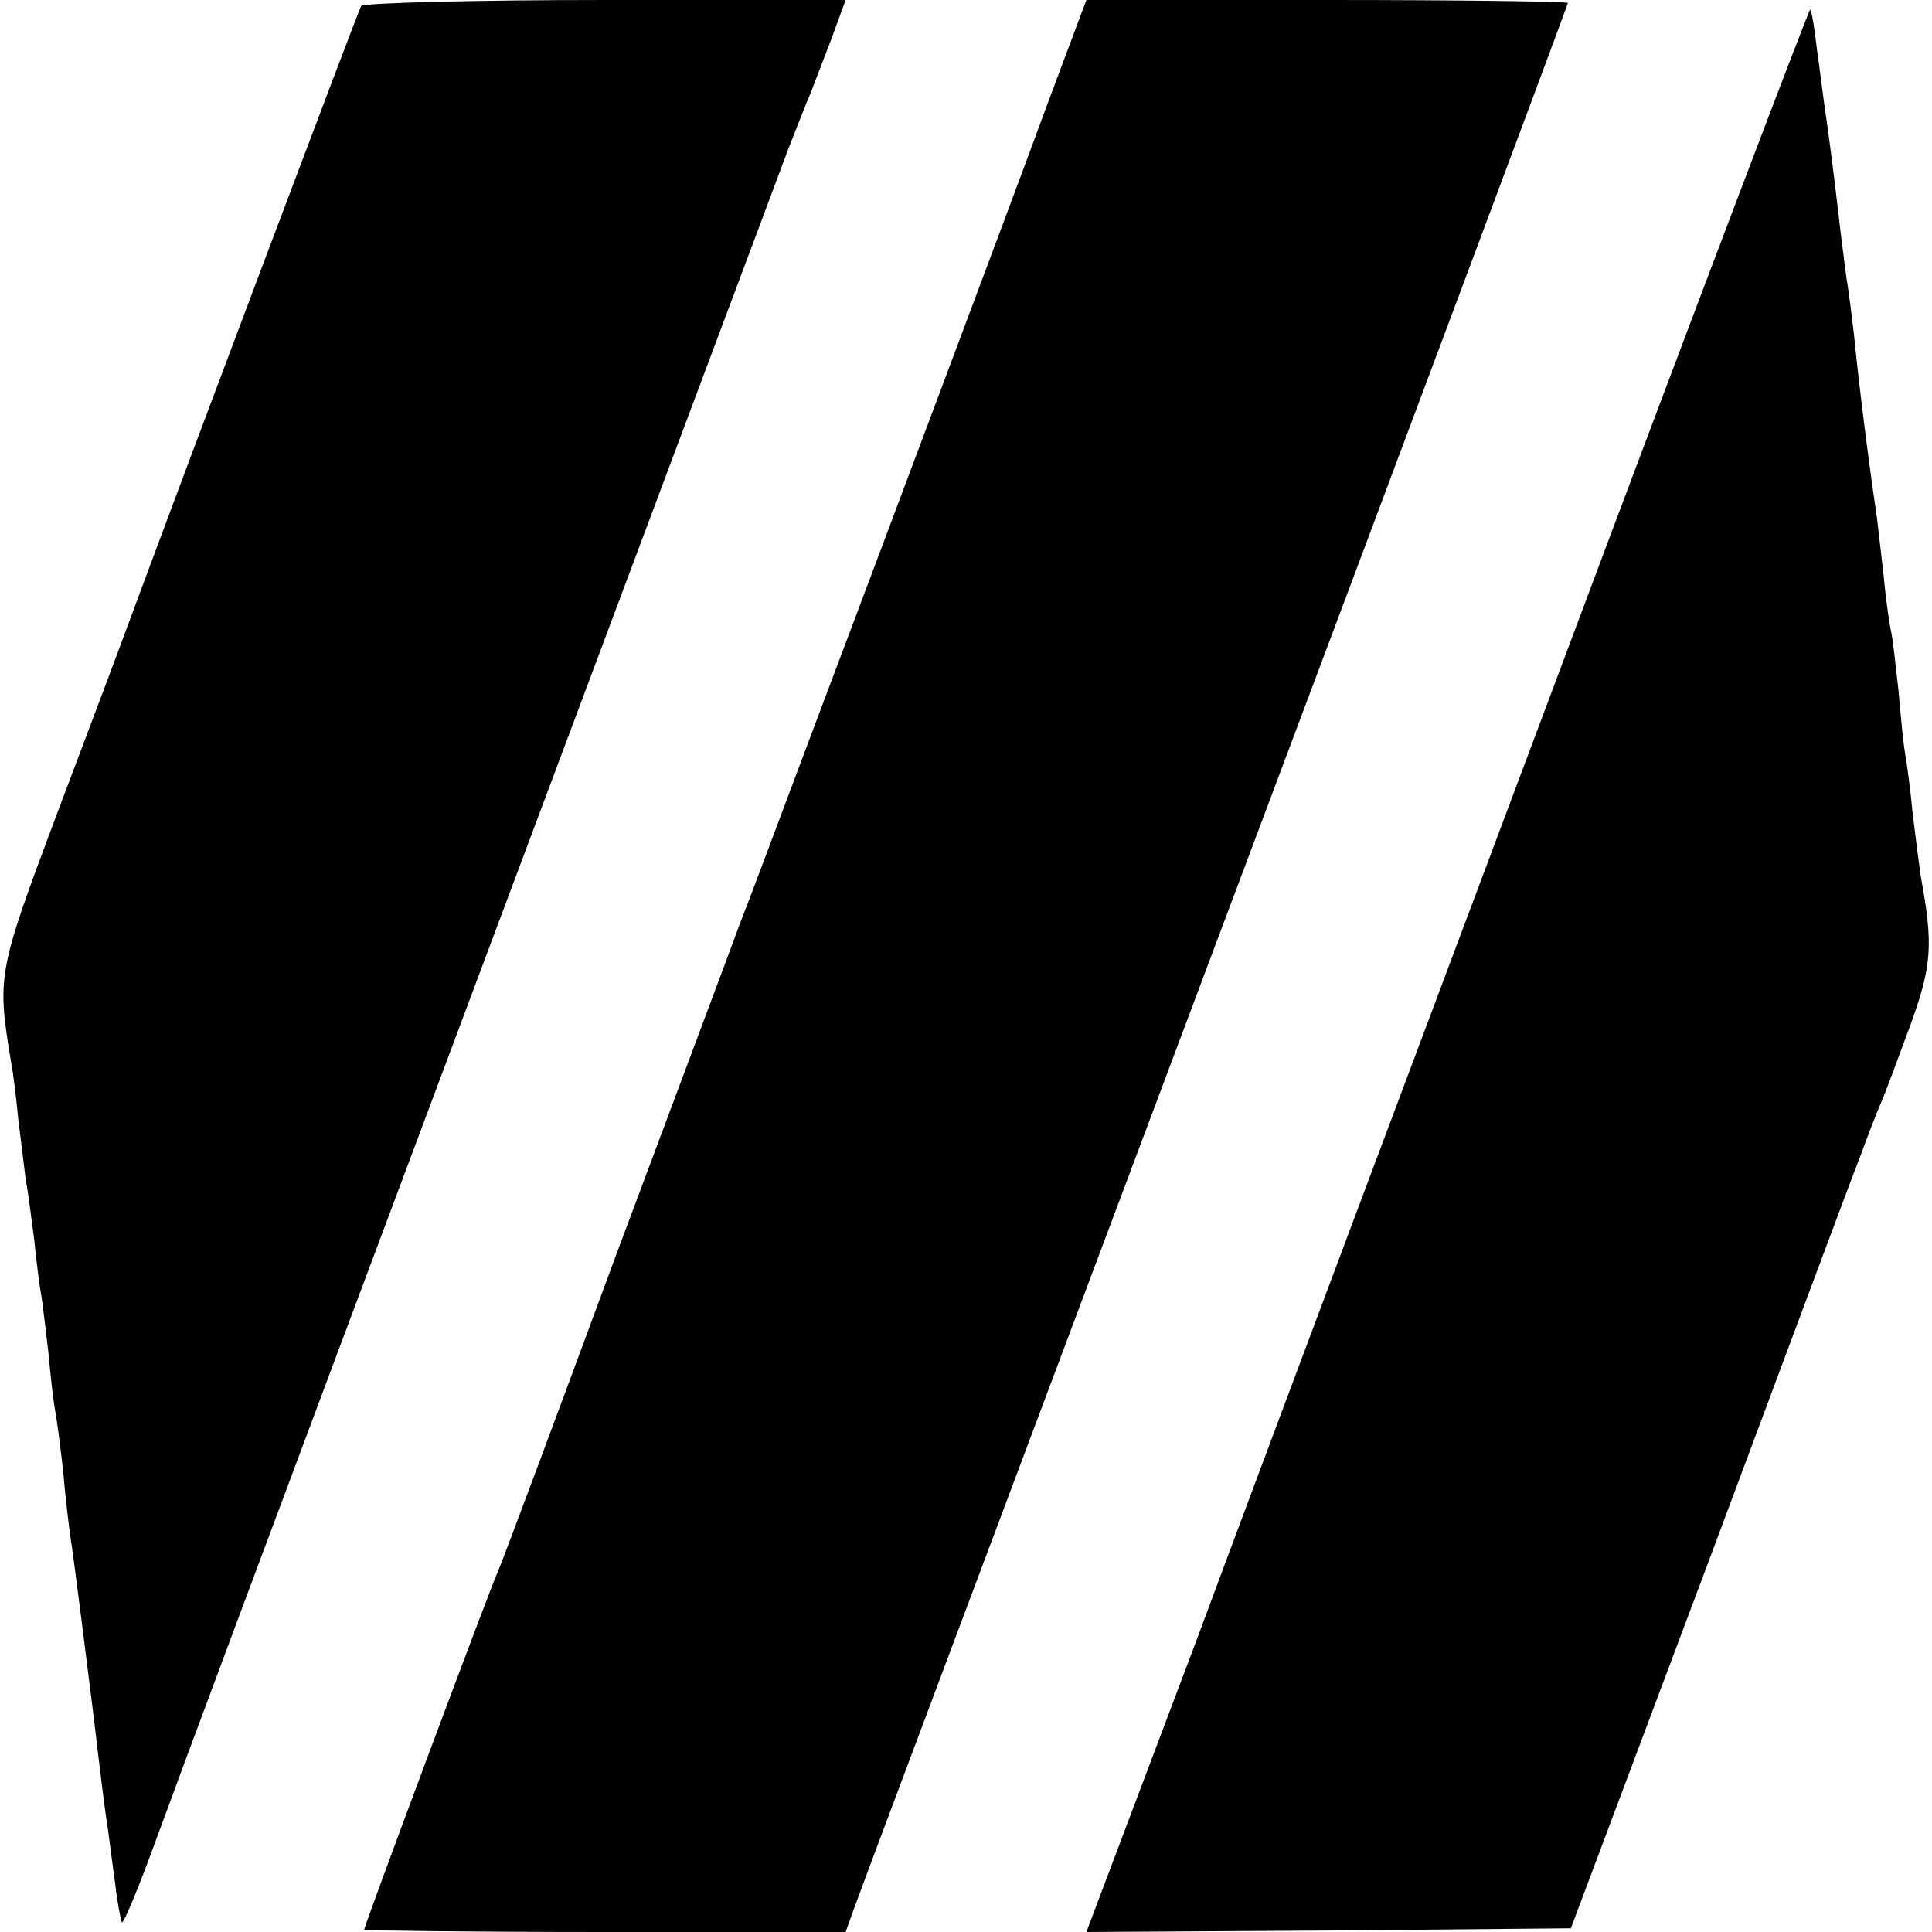 <?xml version="1.0" standalone="no"?>
<!DOCTYPE svg PUBLIC "-//W3C//DTD SVG 20010904//EN"
 "http://www.w3.org/TR/2001/REC-SVG-20010904/DTD/svg10.dtd">
<svg version="1.0" xmlns="http://www.w3.org/2000/svg"
 width="260pt" height="260pt" viewBox="0 0 260 260"
 preserveAspectRatio="xMidYMid meet">
<g transform="translate(0,260) scale(0.1,-0.1)"
fill="#000000" stroke="none">
<path d="M486 2592 c-4 -7 -229 -604 -306 -812 -15 -41 -62 -166 -104 -277
-80 -213 -80 -217 -61 -333 3 -14 7 -50 10 -80 4 -30 8 -66 10 -80 3 -14 7
-49 11 -78 3 -29 7 -62 9 -72 2 -10 6 -46 10 -79 3 -33 7 -68 9 -78 2 -10 7
-47 11 -83 3 -36 8 -76 10 -90 4 -24 22 -168 31 -240 9 -76 15 -126 19 -150 2
-14 6 -47 10 -75 3 -27 8 -51 9 -52 2 -2 18 36 36 84 60 163 87 236 464 1243
207 553 386 1030 397 1060 12 30 25 64 30 75 4 11 17 44 28 73 l19 52 -323 0
c-178 0 -326 -4 -329 -8z"/>
<path d="M1435 2528 c-15 -40 -40 -107 -55 -148 -26 -70 -161 -431 -302 -805
-33 -88 -70 -187 -83 -220 -12 -33 -89 -238 -170 -455 -80 -217 -150 -404
-155 -415 -11 -24 -180 -477 -180 -482 0 -1 146 -3 324 -3 l324 0 10 28 c5 15
224 598 486 1296 262 697 476 1270 476 1272 0 2 -146 4 -324 4 l-324 0 -27
-72z"/>
<path d="M2095 1687 c-186 -496 -405 -1079 -485 -1295 l-148 -392 326 2 326 3
184 490 c101 270 192 515 204 545 11 30 24 64 29 75 5 11 22 57 39 103 30 82
32 110 15 202 -2 14 -7 52 -11 85 -3 33 -8 69 -10 80 -2 10 -6 49 -9 85 -4 36
-8 72 -10 80 -2 8 -7 42 -10 75 -4 33 -8 71 -10 85 -10 66 -24 178 -30 240 -3
25 -7 59 -10 75 -2 17 -7 53 -10 80 -6 51 -13 109 -20 155 -2 14 -6 47 -10 75
-3 27 -7 51 -9 52 -1 2 -155 -403 -341 -900z"/>
</g>
</svg>
